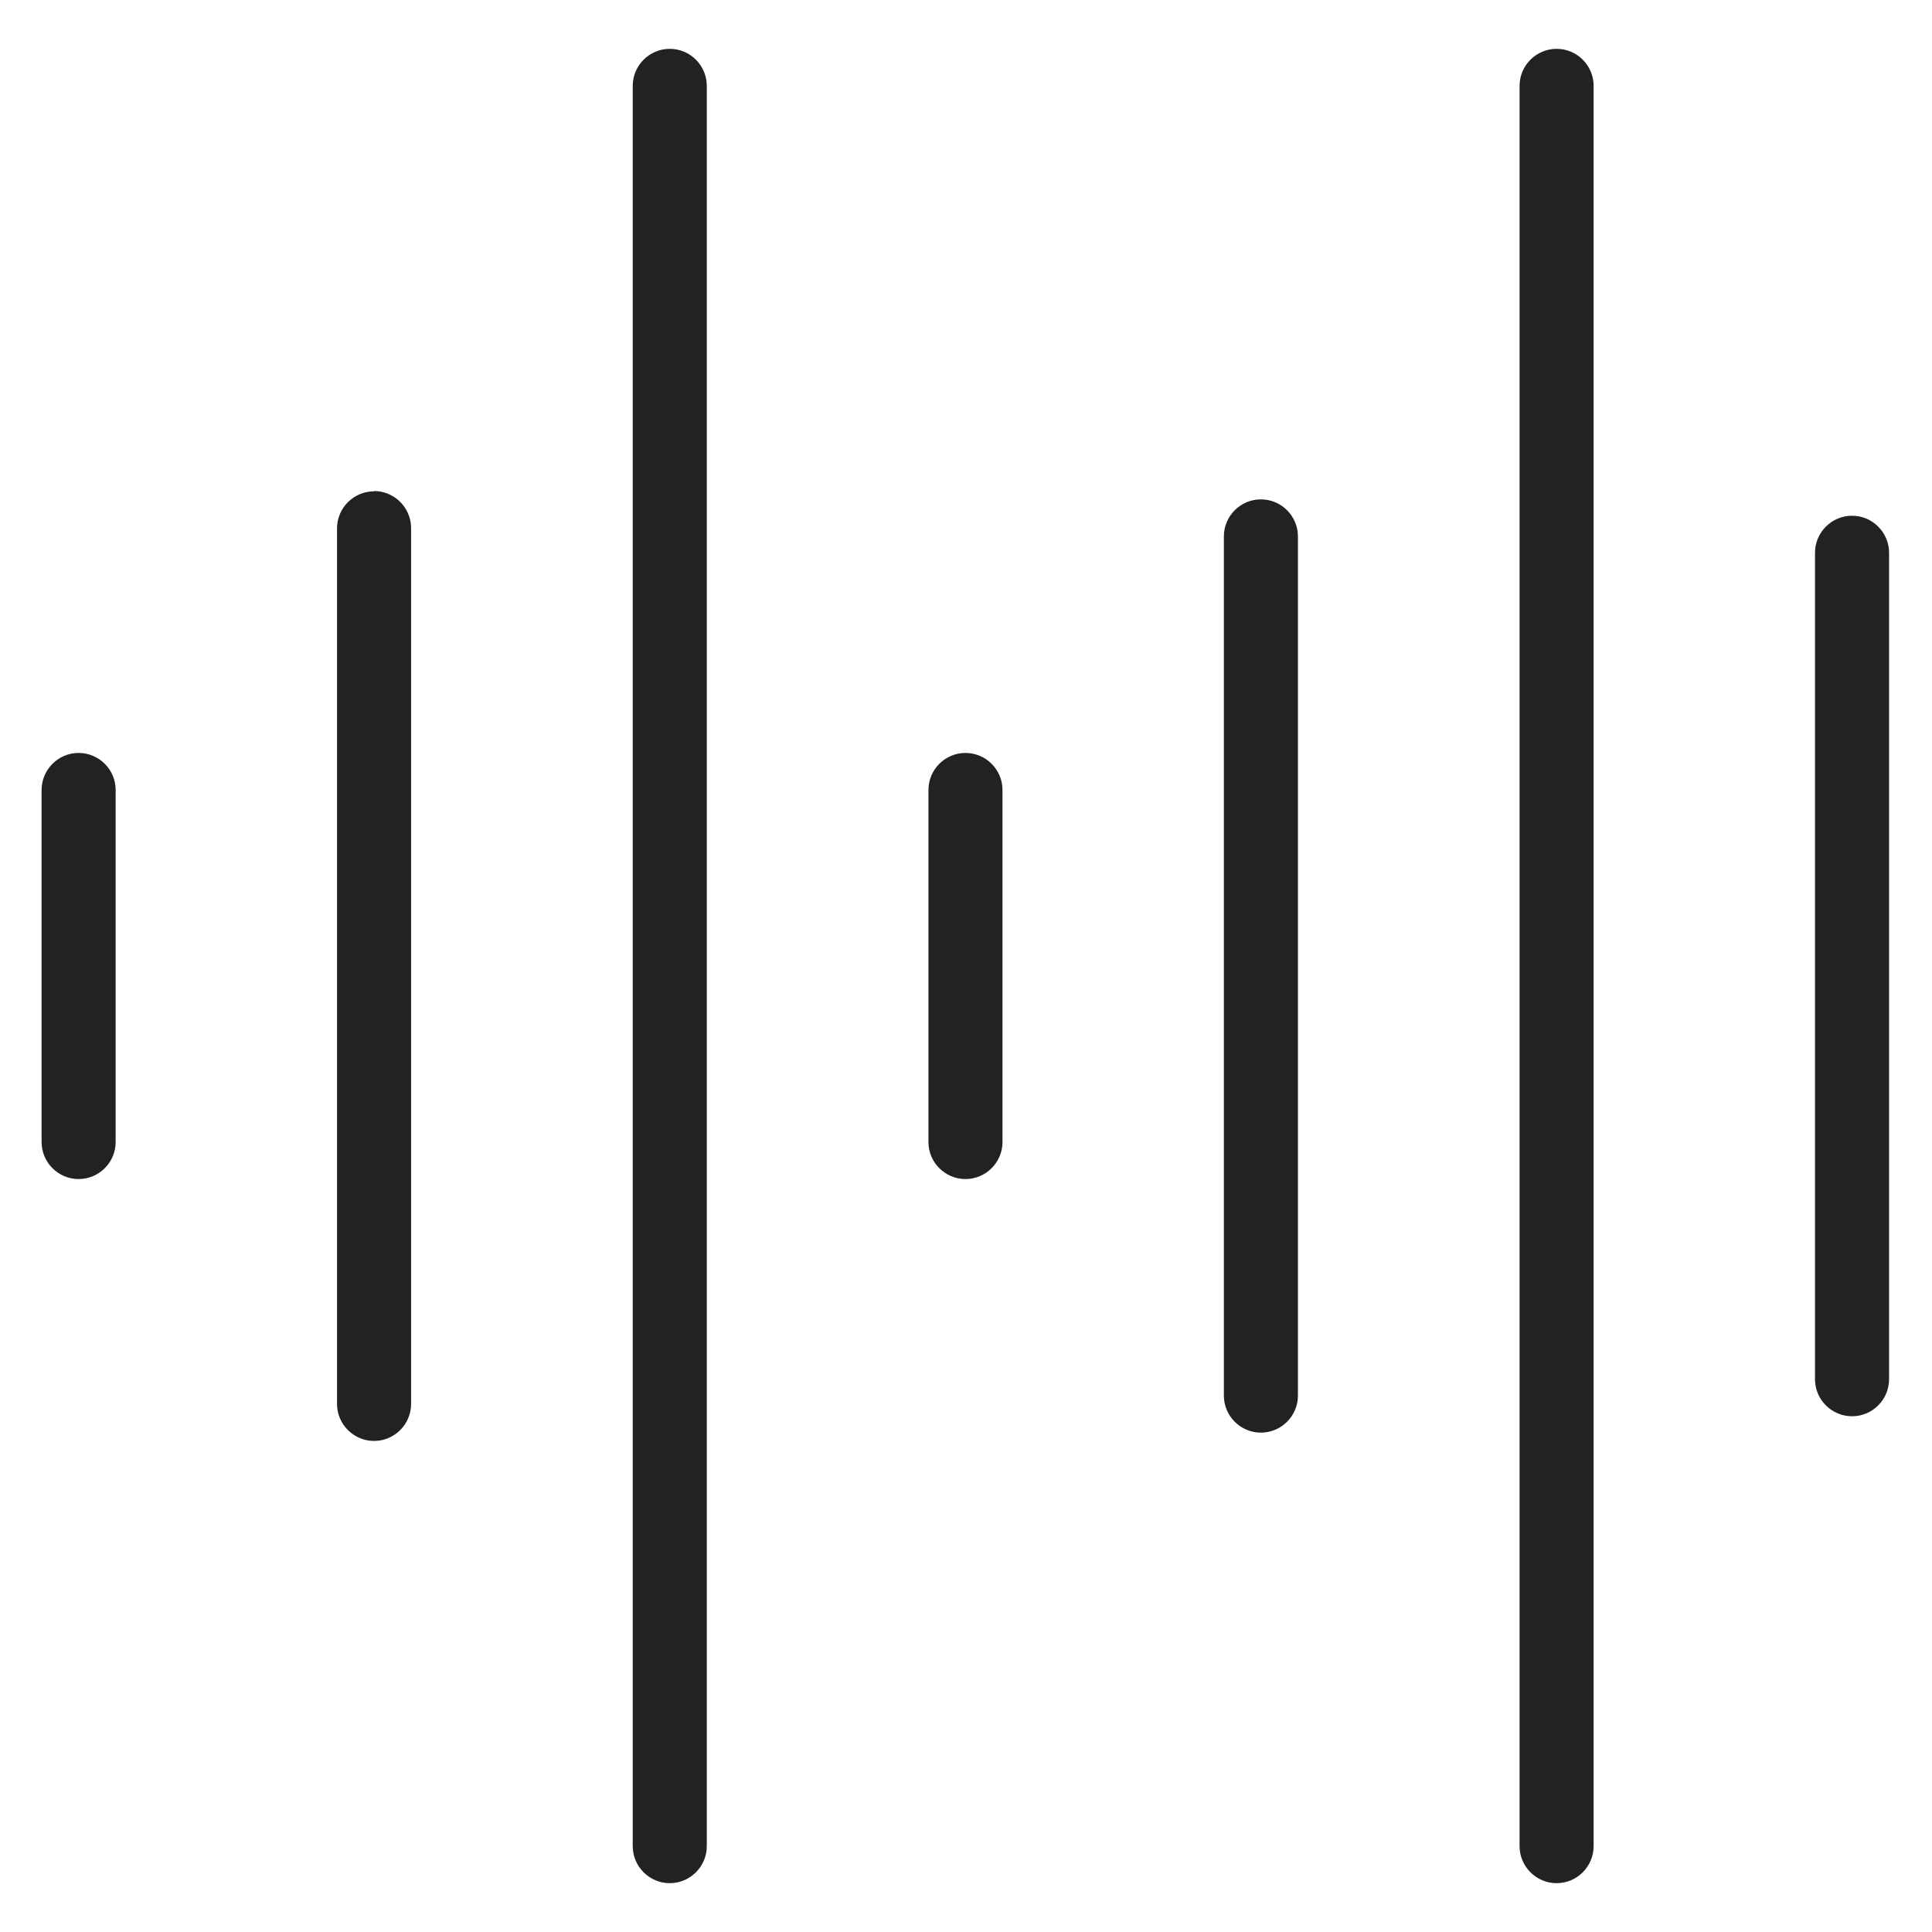 <svg width="72" height="72" viewBox="0 0 72 72" fill="none" xmlns="http://www.w3.org/2000/svg">
<g id="sound_XL 1">
<g id="Group">
<path id="Vector" d="M2.93 28.06C2.17 28.06 1.55 28.68 1.55 29.44V42.56C1.55 43.32 2.17 43.94 2.93 43.94C3.69 43.94 4.31 43.32 4.31 42.56V29.44C4.31 28.68 3.69 28.06 2.93 28.06V28.06Z" fill="#222222"/>
<path id="Vector_2" d="M13.94 18.31C13.18 18.31 12.56 18.93 12.56 19.69V52.32C12.56 53.08 13.18 53.7 13.94 53.7C14.7 53.7 15.32 53.08 15.32 52.32V19.68C15.32 18.92 14.7 18.3 13.94 18.3V18.31Z" fill="#222222"/>
<path id="Vector_3" d="M24.96 1.82C24.2 1.82 23.58 2.44 23.58 3.2V68.8C23.58 69.56 24.2 70.18 24.96 70.18C25.72 70.18 26.34 69.56 26.34 68.8V3.2C26.34 2.44 25.72 1.82 24.96 1.82V1.82Z" fill="#222222"/>
<path id="Vector_4" d="M35.98 28.06C35.22 28.06 34.6 28.68 34.6 29.44V42.56C34.6 43.32 35.22 43.94 35.98 43.94C36.74 43.94 37.36 43.32 37.36 42.56V29.44C37.36 28.68 36.74 28.06 35.98 28.06Z" fill="#222222"/>
<path id="Vector_5" d="M46.99 18.61C46.23 18.61 45.61 19.23 45.61 19.99V52.01C45.61 52.77 46.23 53.39 46.99 53.39C47.75 53.39 48.37 52.77 48.37 52.01V19.99C48.37 19.23 47.75 18.61 46.99 18.61Z" fill="#222222"/>
<path id="Vector_6" d="M58.01 1.82C57.25 1.82 56.63 2.44 56.63 3.2V68.8C56.63 69.56 57.25 70.18 58.01 70.18C58.77 70.18 59.39 69.56 59.39 68.8V3.2C59.39 2.44 58.77 1.82 58.01 1.82V1.82Z" fill="#222222"/>
<path id="Vector_7" d="M69.02 19.22C68.26 19.22 67.64 19.84 67.64 20.6V51.4C67.64 52.16 68.26 52.78 69.02 52.78C69.78 52.78 70.4 52.16 70.4 51.4V20.6C70.4 19.84 69.78 19.22 69.02 19.22V19.22Z" fill="#222222"/>
</g>
</g>
</svg>
